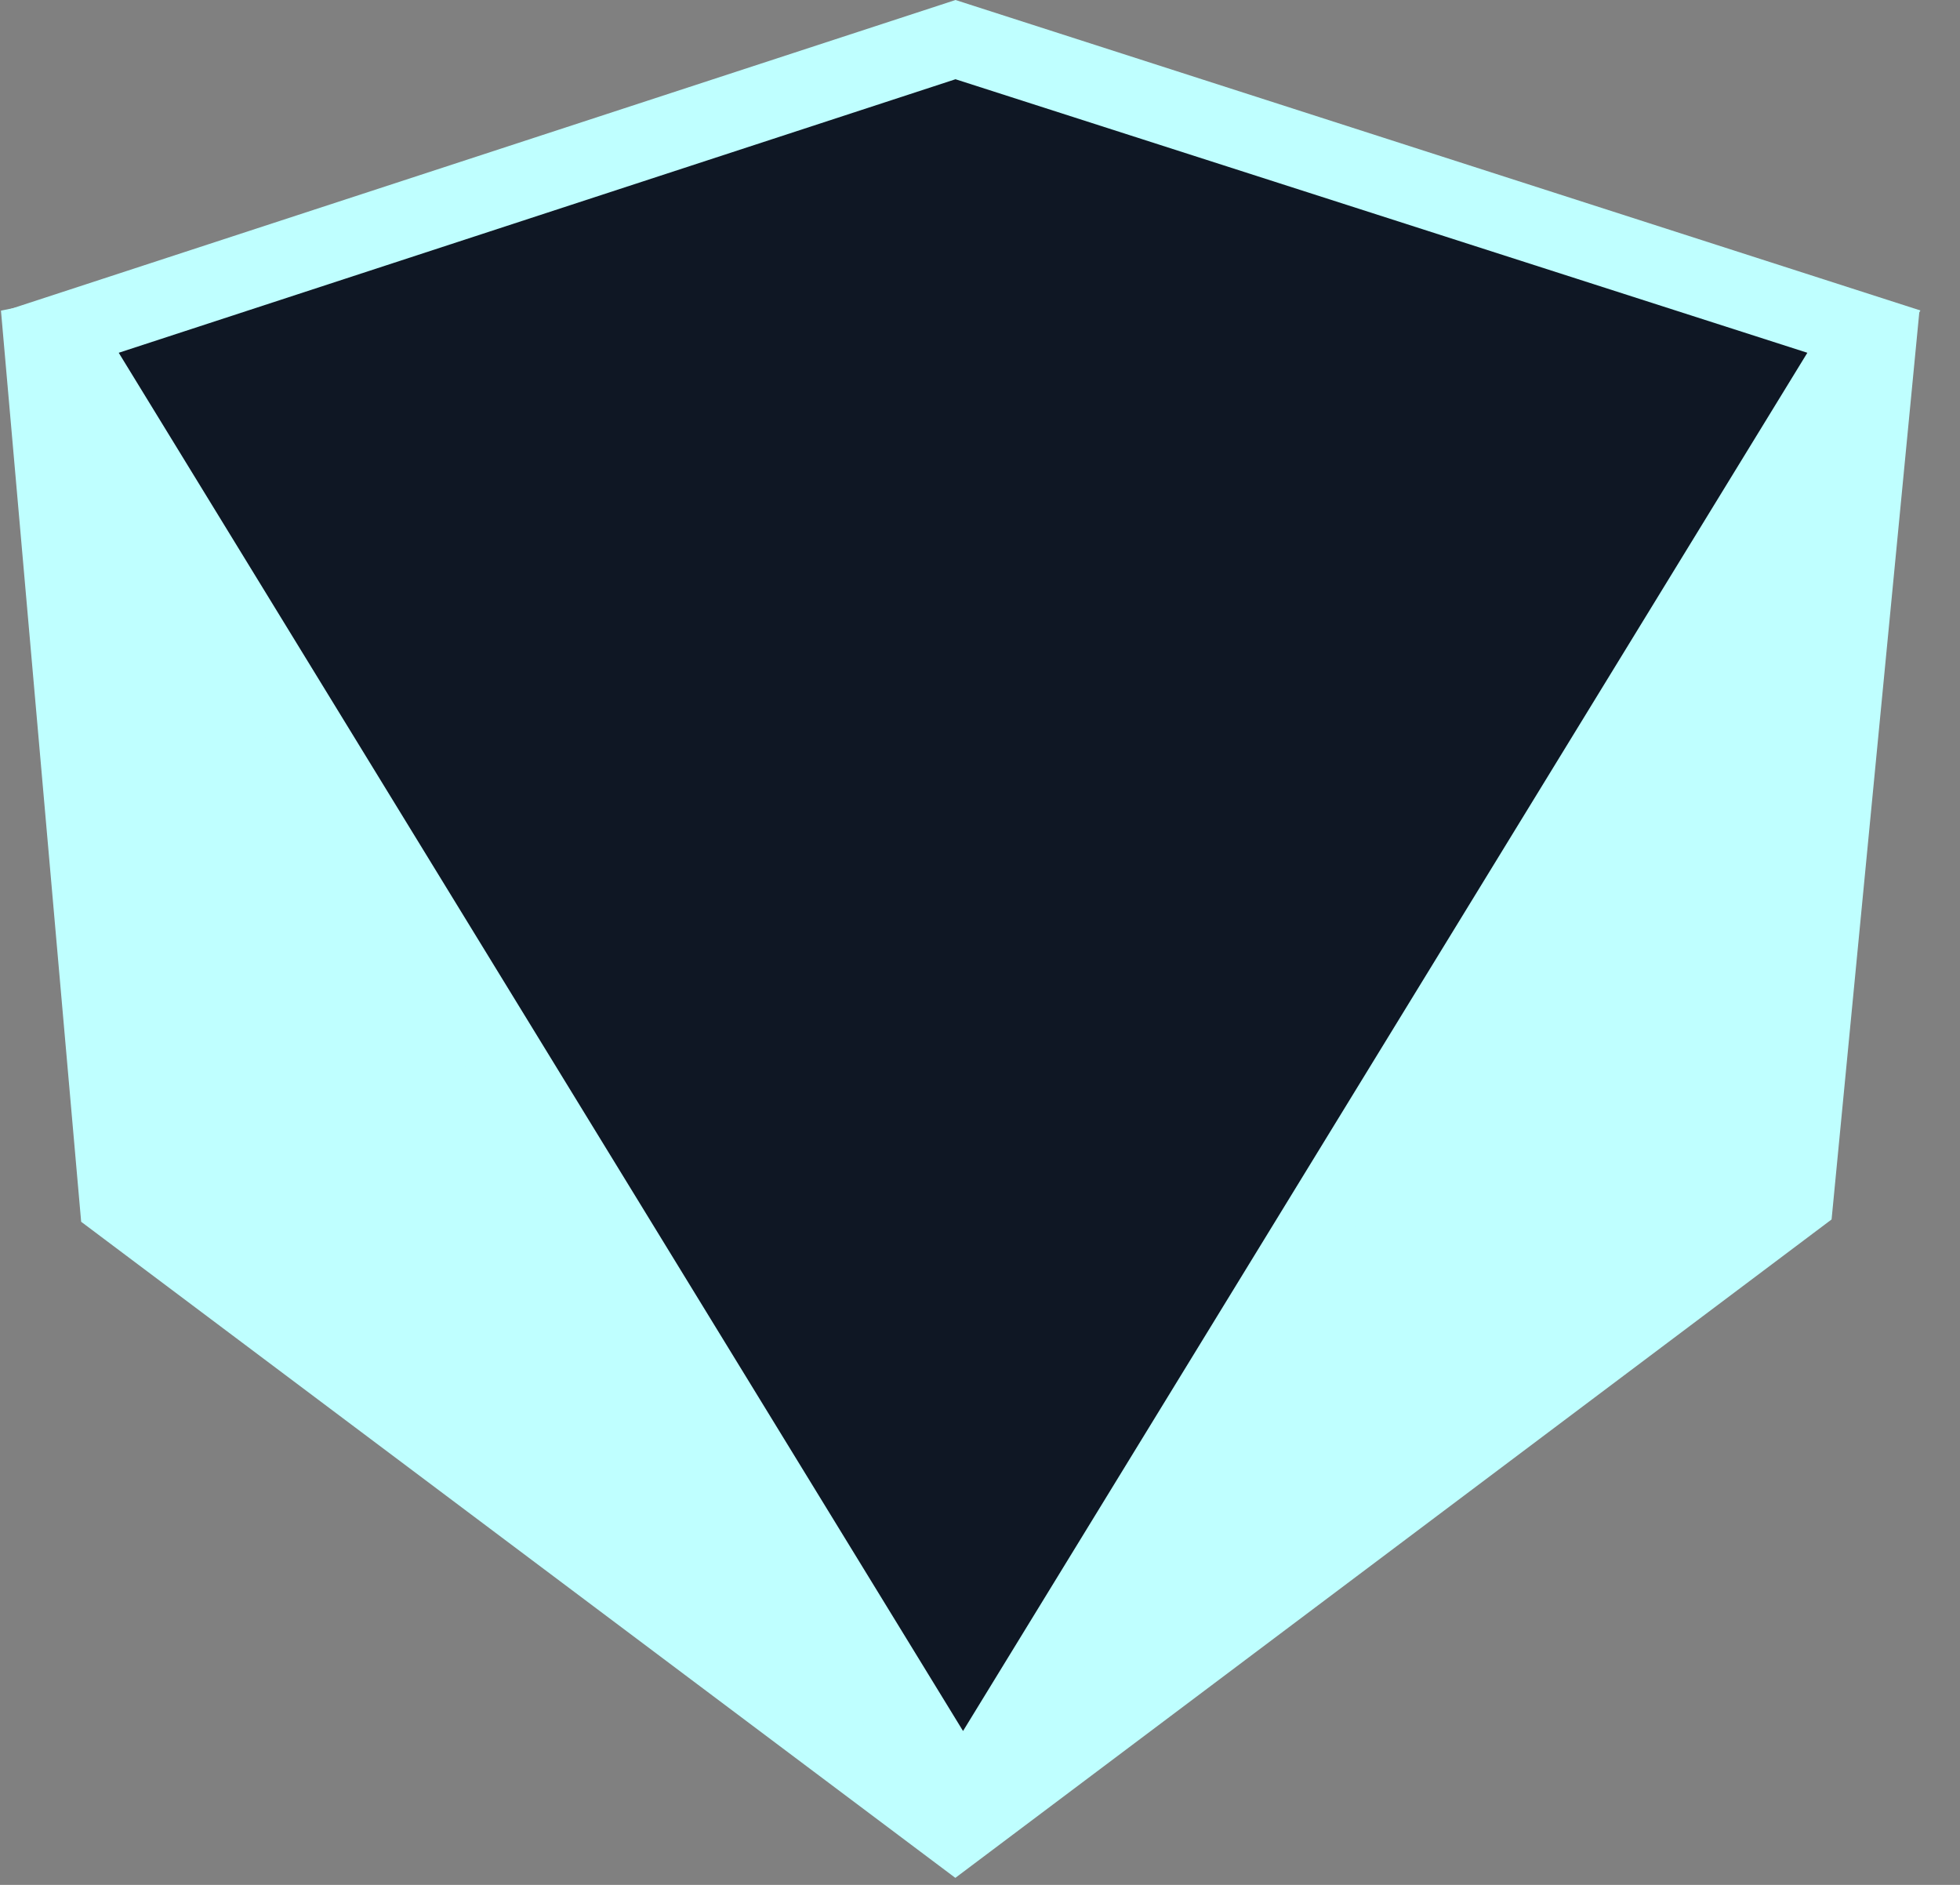 <?xml version="1.0" encoding="UTF-8" standalone="no"?>
<!DOCTYPE svg PUBLIC "-//W3C//DTD SVG 1.1//EN" "http://www.w3.org/Graphics/SVG/1.1/DTD/svg11.dtd">
<svg width="100%" height="100%" viewBox="0 0 26 25" version="1.1" xmlns="http://www.w3.org/2000/svg" xmlns:xlink="http://www.w3.org/1999/xlink" xml:space="preserve" xmlns:serif="http://www.serif.com/" style="fill-rule:evenodd;clip-rule:evenodd;stroke-linejoin:round;stroke-miterlimit:2;">
    <rect x="0" y="0" width="26" height="25" fill="#808080" stroke="none"/>
    <g transform="matrix(-0.866,-0.5,0.5,-0.866,17.609,27.757)">
        <path d="M20.094,1.738L27.058,11.672L17.364,20.21L5.019,24.4L0,13.375L5.7,0L20.094,1.738Z" style="fill:rgb(191,255,255);fill-rule:nonzero;"/>
    </g>
    <g transform="matrix(1,0,0,1,-5.825,-6.9)">
        <g transform="matrix(1,0,0,1,-10178.5,-393.112)">
            <path d="M10197,423.927L10185.1,404.411L10197,400.538L10209.1,404.41L10197,423.927Z" style="fill:rgb(15,23,36);fill-rule:nonzero;"/>
        </g>
        <g transform="matrix(1,0,0,1,-10178.5,-393.112)">
            <path d="M10197,401.063L10185.9,404.691L10197.1,422.971L10208.3,404.691L10197,401.063M10197,400.012L10209.8,404.13L10197,424.883L10184.4,404.131L10197,400.012Z" style="fill:rgb(191,255,255);fill-rule:nonzero;"/>
        </g>
    </g>
</svg>
